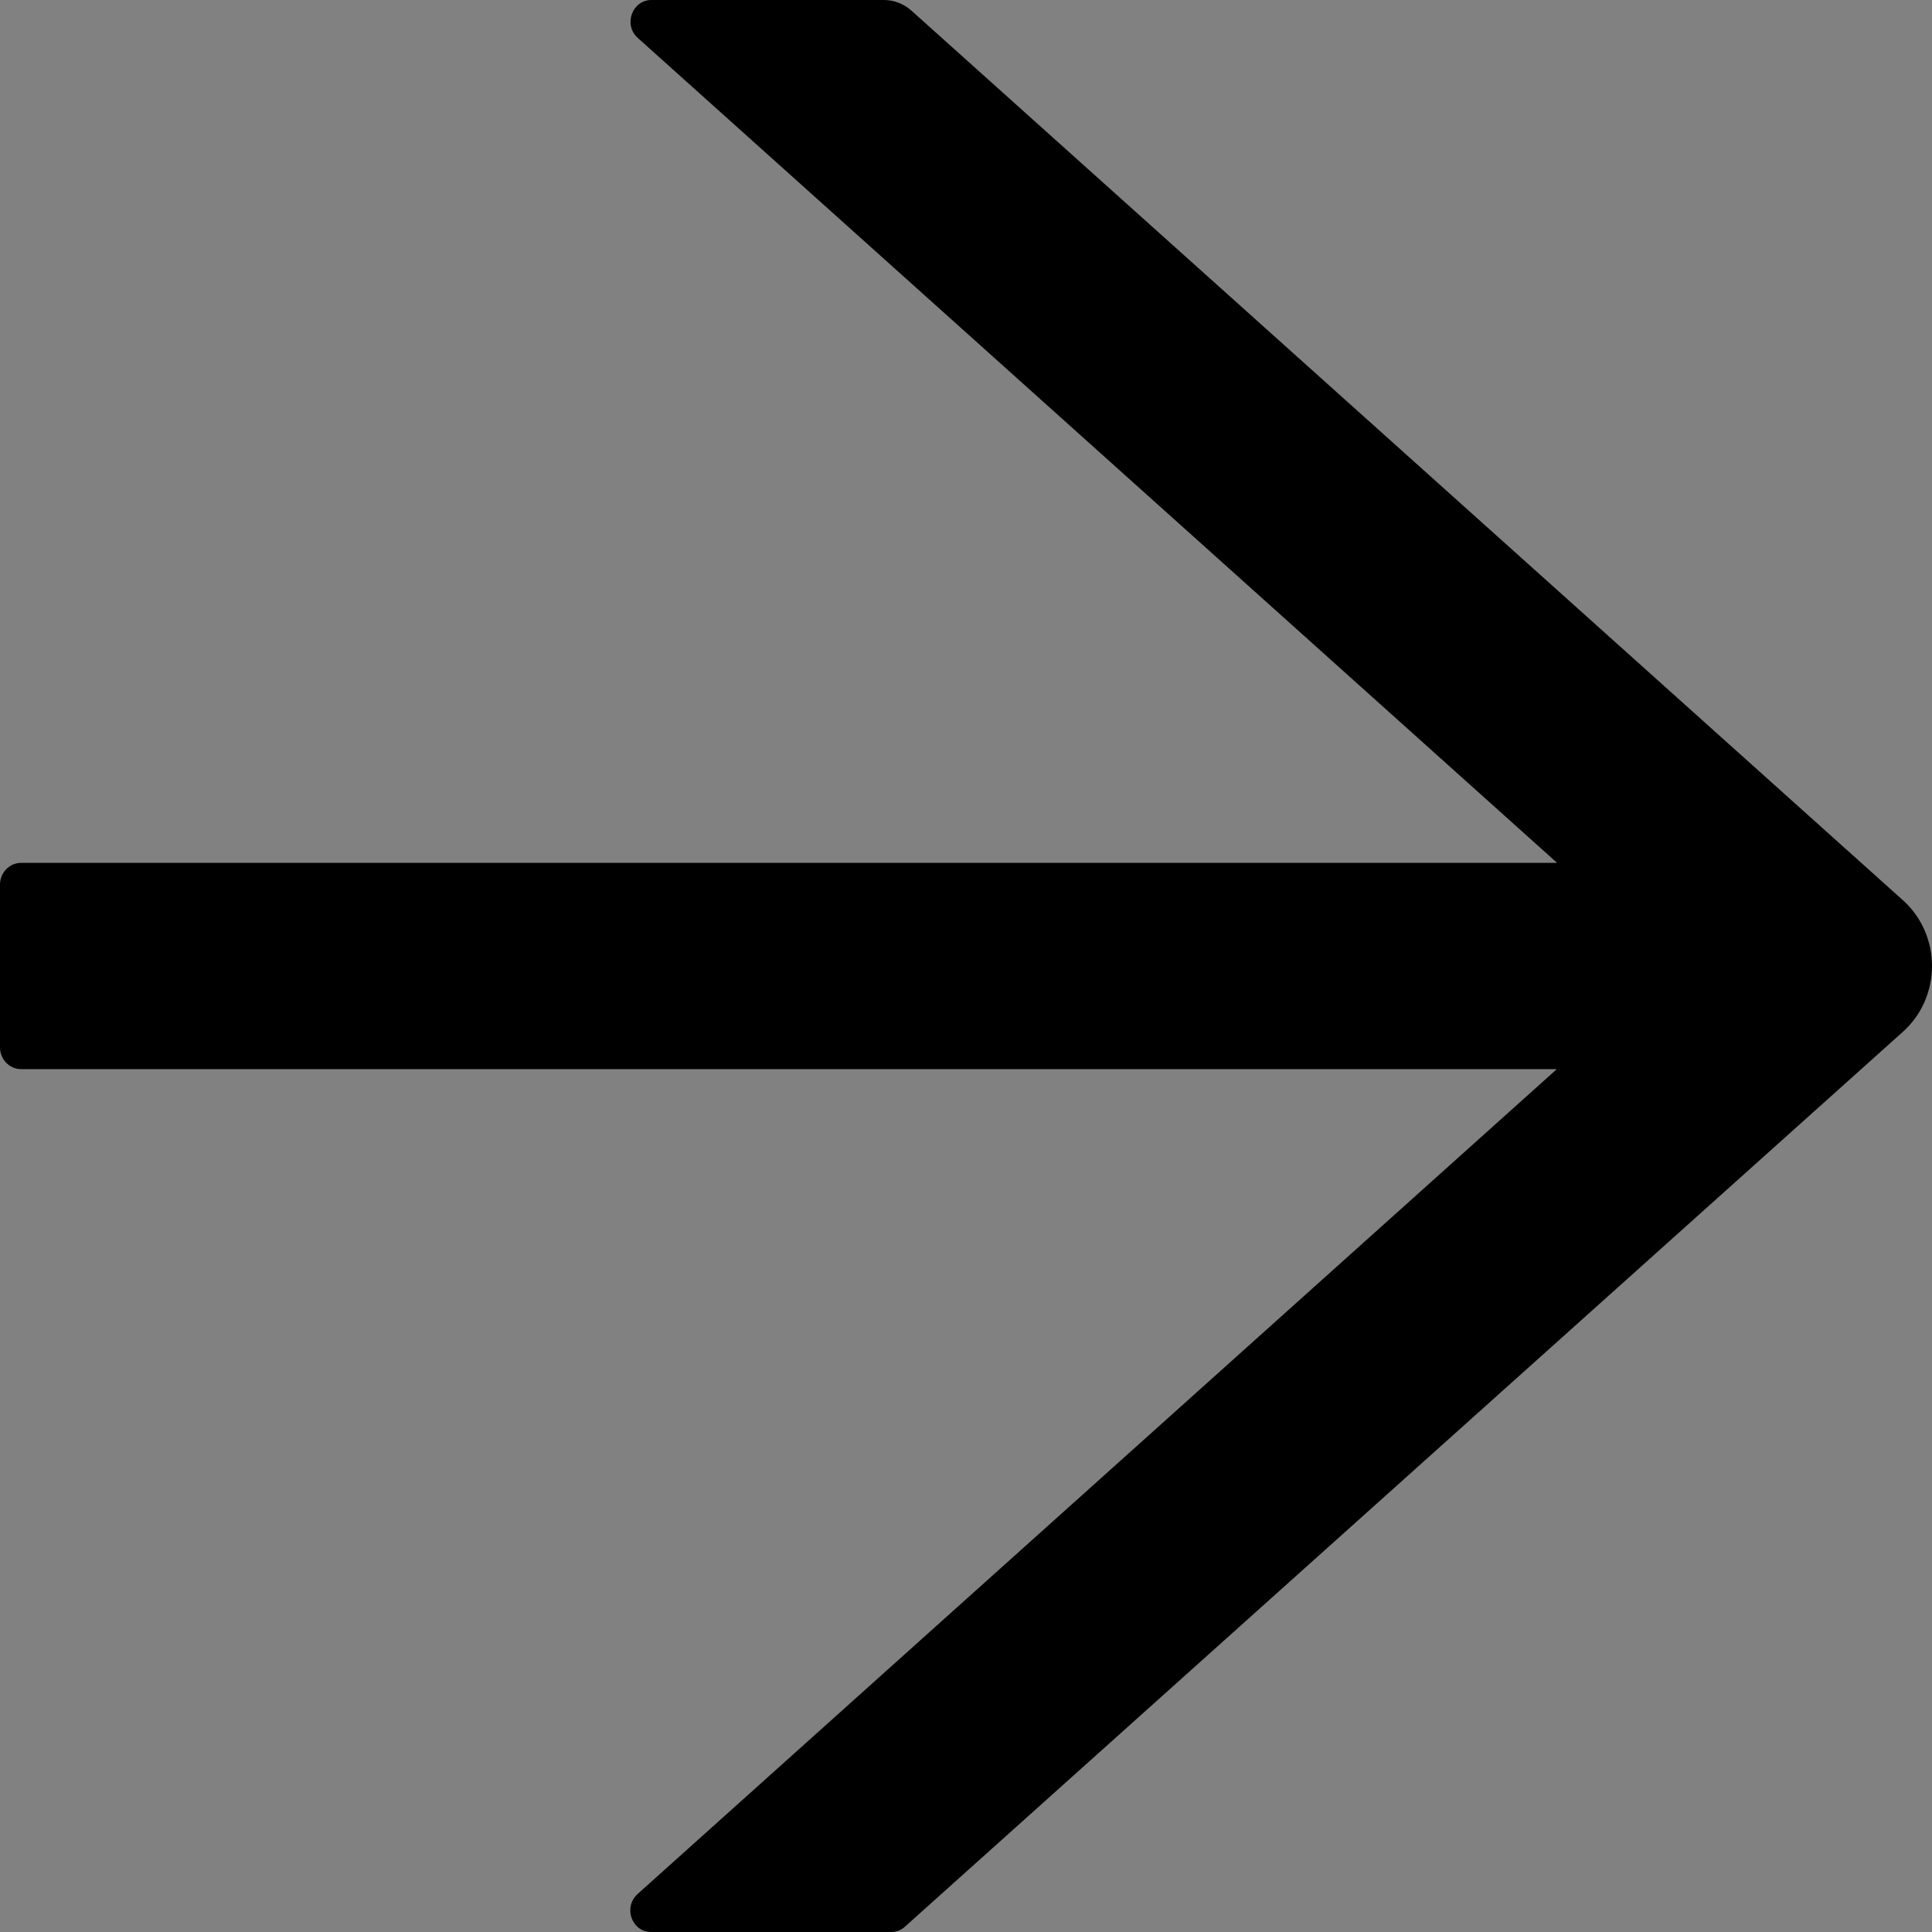<svg width="48" height="48" viewBox="0 0 48 48" fill="none" xmlns="http://www.w3.org/2000/svg">
  <rect x="0" y="0" width="48" height="48" fill="#808080" stroke="none"/>
  <rect width="48" height="48" fill="white" fill-opacity="0.01"/>
  <path fill="#000" d="M47.281,22.369 L22.643,0.263 C22.454,0.094 22.212,0 21.958,0 L16.186,0 C15.704,0 15.482,0.62 15.847,0.944 L38.686,21.438 L0.522,21.438 C0.235,21.438 5.68434189e-14,21.681 5.68434189e-14,21.978 L5.68434189e-14,26.022 C5.68434189e-14,26.319 0.235,26.562 0.522,26.562 L38.679,26.562 L15.841,47.056 C15.476,47.387 15.697,48 16.18,48 L22.147,48 C22.271,48 22.395,47.953 22.486,47.865 L47.281,25.631 C47.738,25.221 48,24.626 48,24 C48,23.374 47.738,22.779 47.281,22.369 Z"></path>
</svg>
